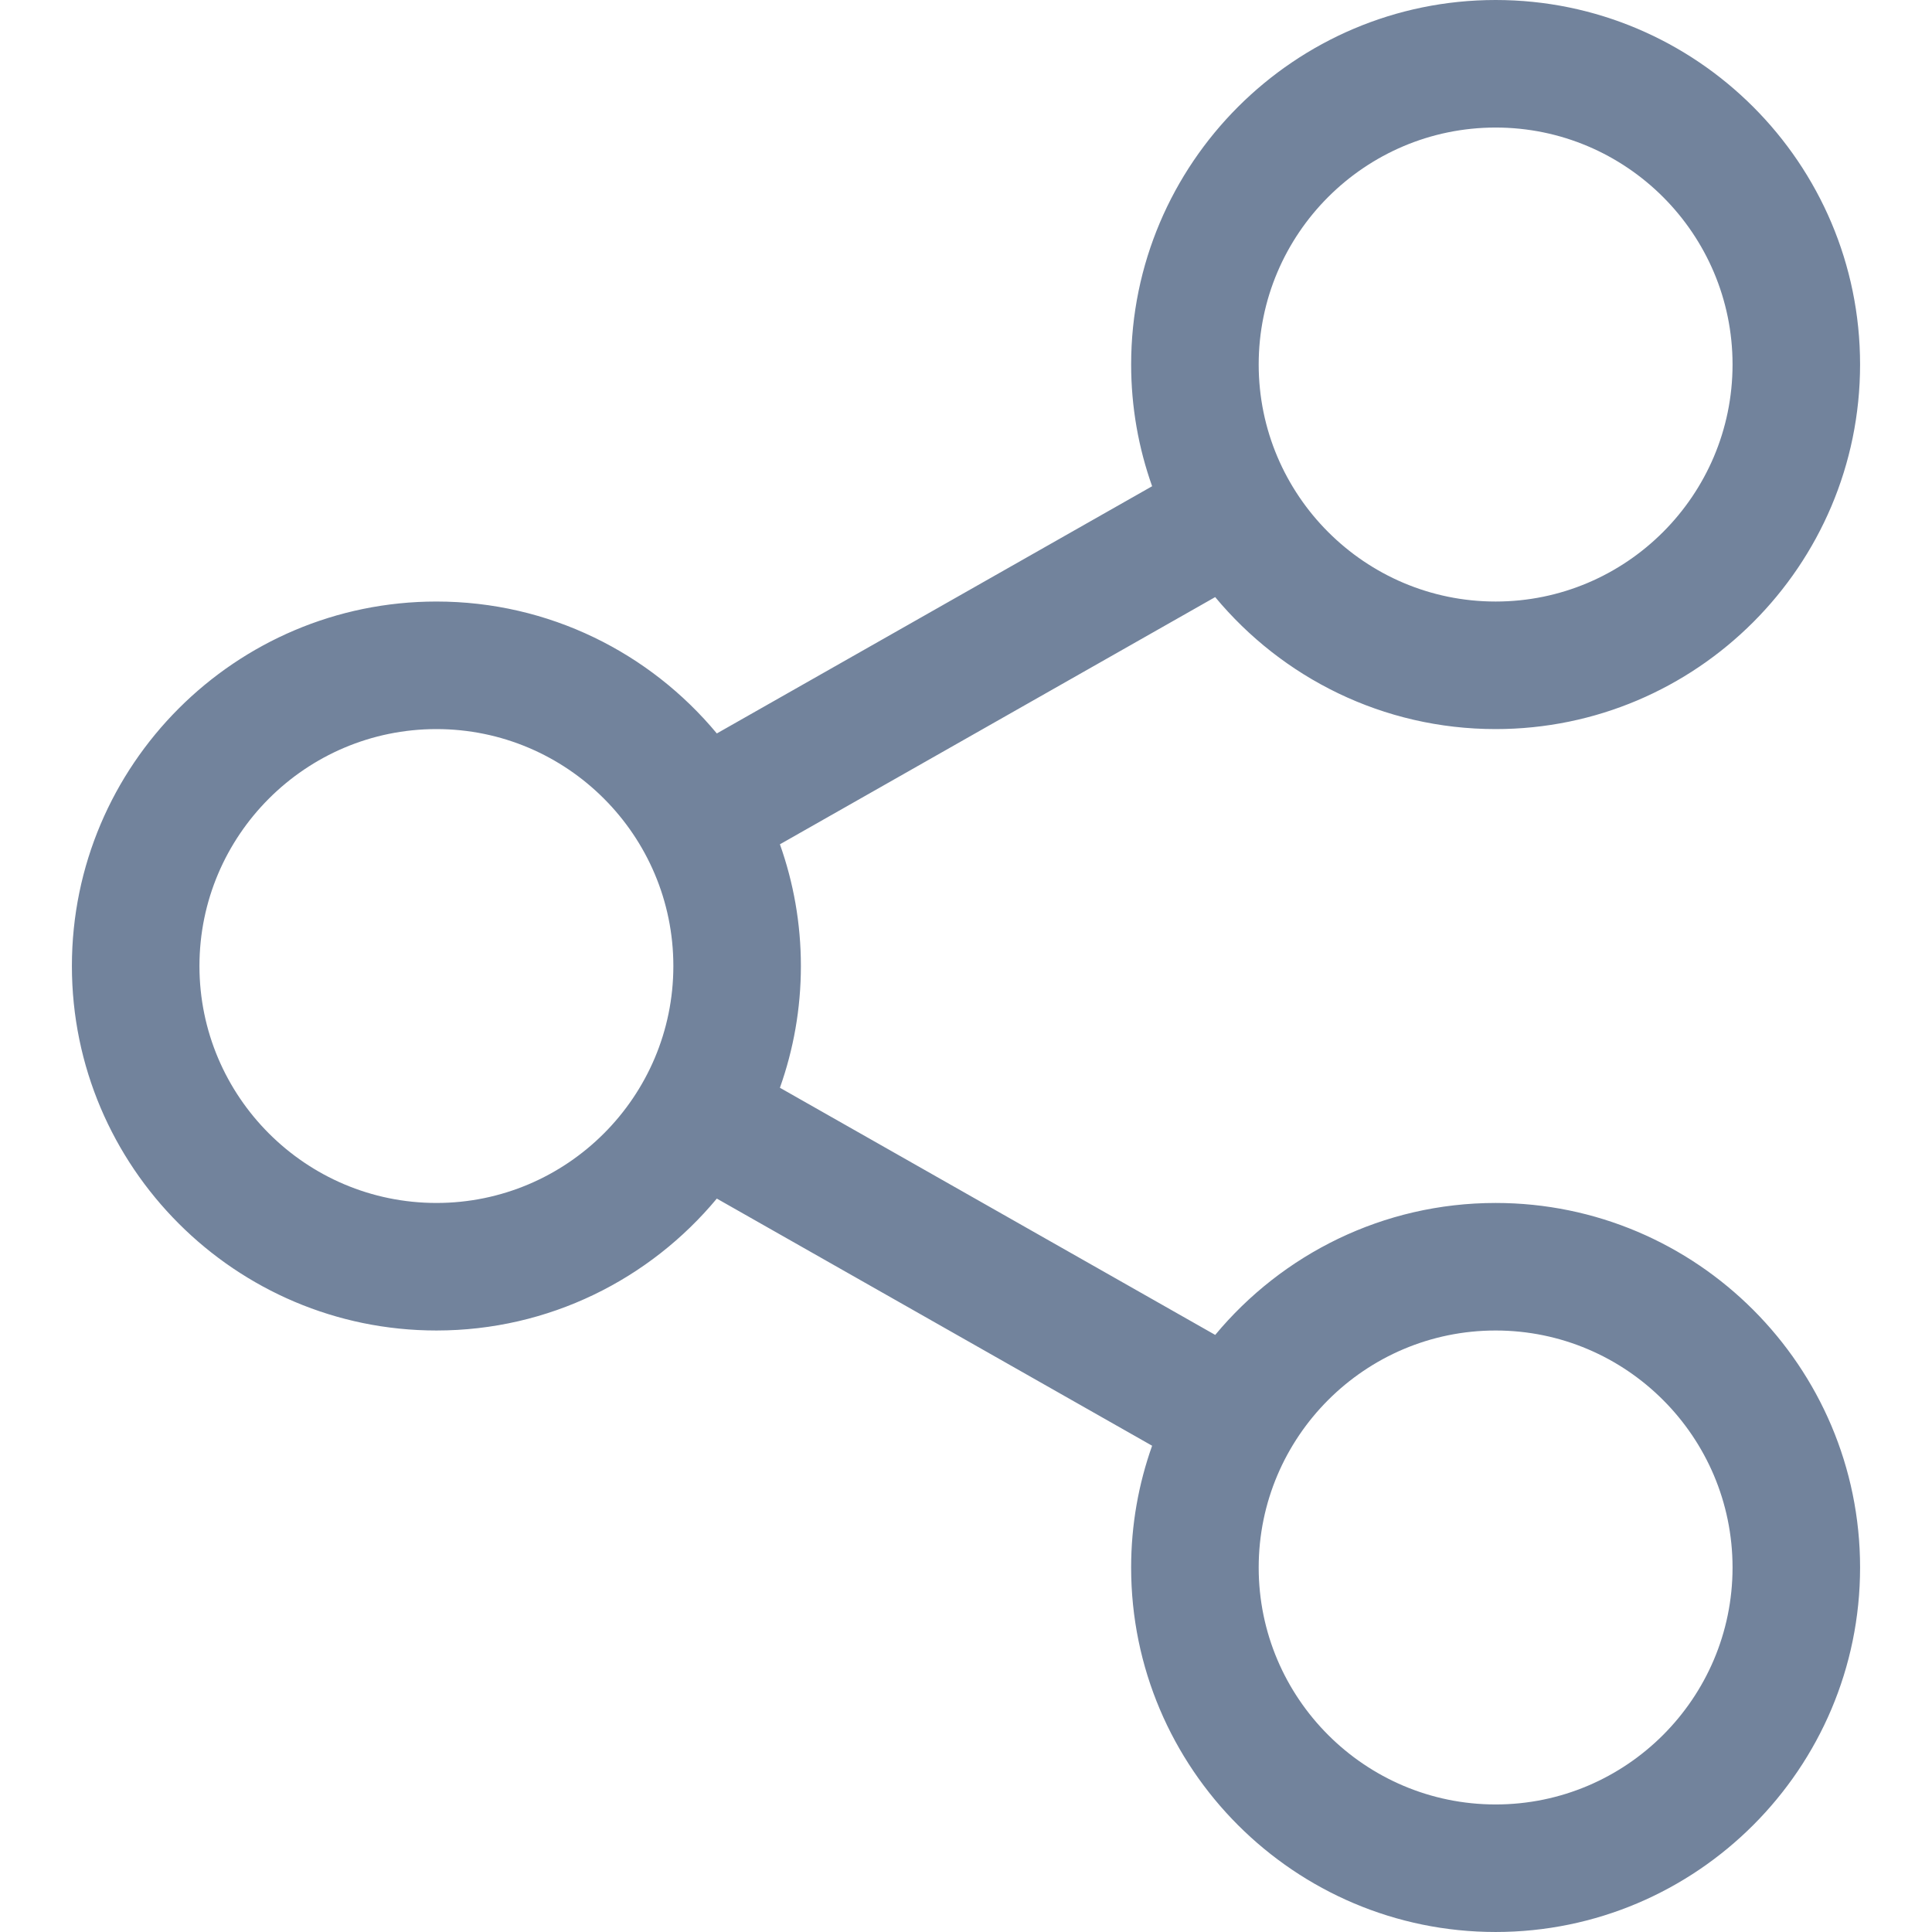 <?xml version="1.0" encoding="iso-8859-1"?>
<!-- Generator: Adobe Illustrator 18.0.0, SVG Export Plug-In . SVG Version: 6.00 Build 0)  -->
<!DOCTYPE svg PUBLIC "-//W3C//DTD SVG 1.1//EN" "http://www.w3.org/Graphics/SVG/1.1/DTD/svg11.dtd">
<svg version="1.1" id="Capa_1" xmlns="http://www.w3.org/2000/svg" xmlns:xlink="http://www.w3.org/1999/xlink" x="0px" y="0px"
	 viewBox="0 0 227.216 227.216" style="enable-background:new 0 0 227.216 227.216;" xml:space="preserve">
<path d="M175.897,141.476c-13.249,0-25.11,6.044-32.98,15.518l-51.194-29.066c1.592-4.48,2.467-9.297,2.467-14.317
	c0-5.019-0.875-9.836-2.467-14.316l51.19-29.073c7.869,9.477,19.732,15.523,32.982,15.523c23.634,0,42.862-19.235,42.862-42.879
	C218.759,19.229,199.531,0,175.897,0C152.26,0,133.03,19.229,133.03,42.865c0,5.02,0.874,9.838,2.467,14.319L84.304,86.258
	c-7.869-9.472-19.729-15.514-32.975-15.514c-23.64,0-42.873,19.229-42.873,42.866c0,23.636,19.233,42.865,42.873,42.865
	c13.246,0,25.105-6.042,32.974-15.513l51.194,29.067c-1.593,4.481-2.468,9.3-2.468,14.321c0,23.636,19.23,42.865,42.867,42.865
	c23.634,0,42.862-19.23,42.862-42.865C218.759,160.71,199.531,141.476,175.897,141.476z M175.897,15
	c15.363,0,27.862,12.5,27.862,27.865c0,15.373-12.499,27.879-27.862,27.879c-15.366,0-27.867-12.506-27.867-27.879
	C148.03,27.5,160.531,15,175.897,15z M51.33,141.476c-15.369,0-27.873-12.501-27.873-27.865c0-15.366,12.504-27.866,27.873-27.866
	c15.363,0,27.861,12.5,27.861,27.866C79.191,128.975,66.692,141.476,51.33,141.476z M175.897,212.216
	c-15.366,0-27.867-12.501-27.867-27.865c0-15.37,12.501-27.875,27.867-27.875c15.363,0,27.862,12.505,27.862,27.875
	C203.759,199.715,191.26,212.216,175.897,212.216z" fill="#72839c"/>
<g>
</g>
<g>
</g>
<g>
</g>
<g>
</g>
<g>
</g>
<g>
</g>
<g>
</g>
<g>
</g>
<g>
</g>
<g>
</g>
<g>
</g>
<g>
</g>
<g>
</g>
<g>
</g>
<g>
</g>
</svg>
